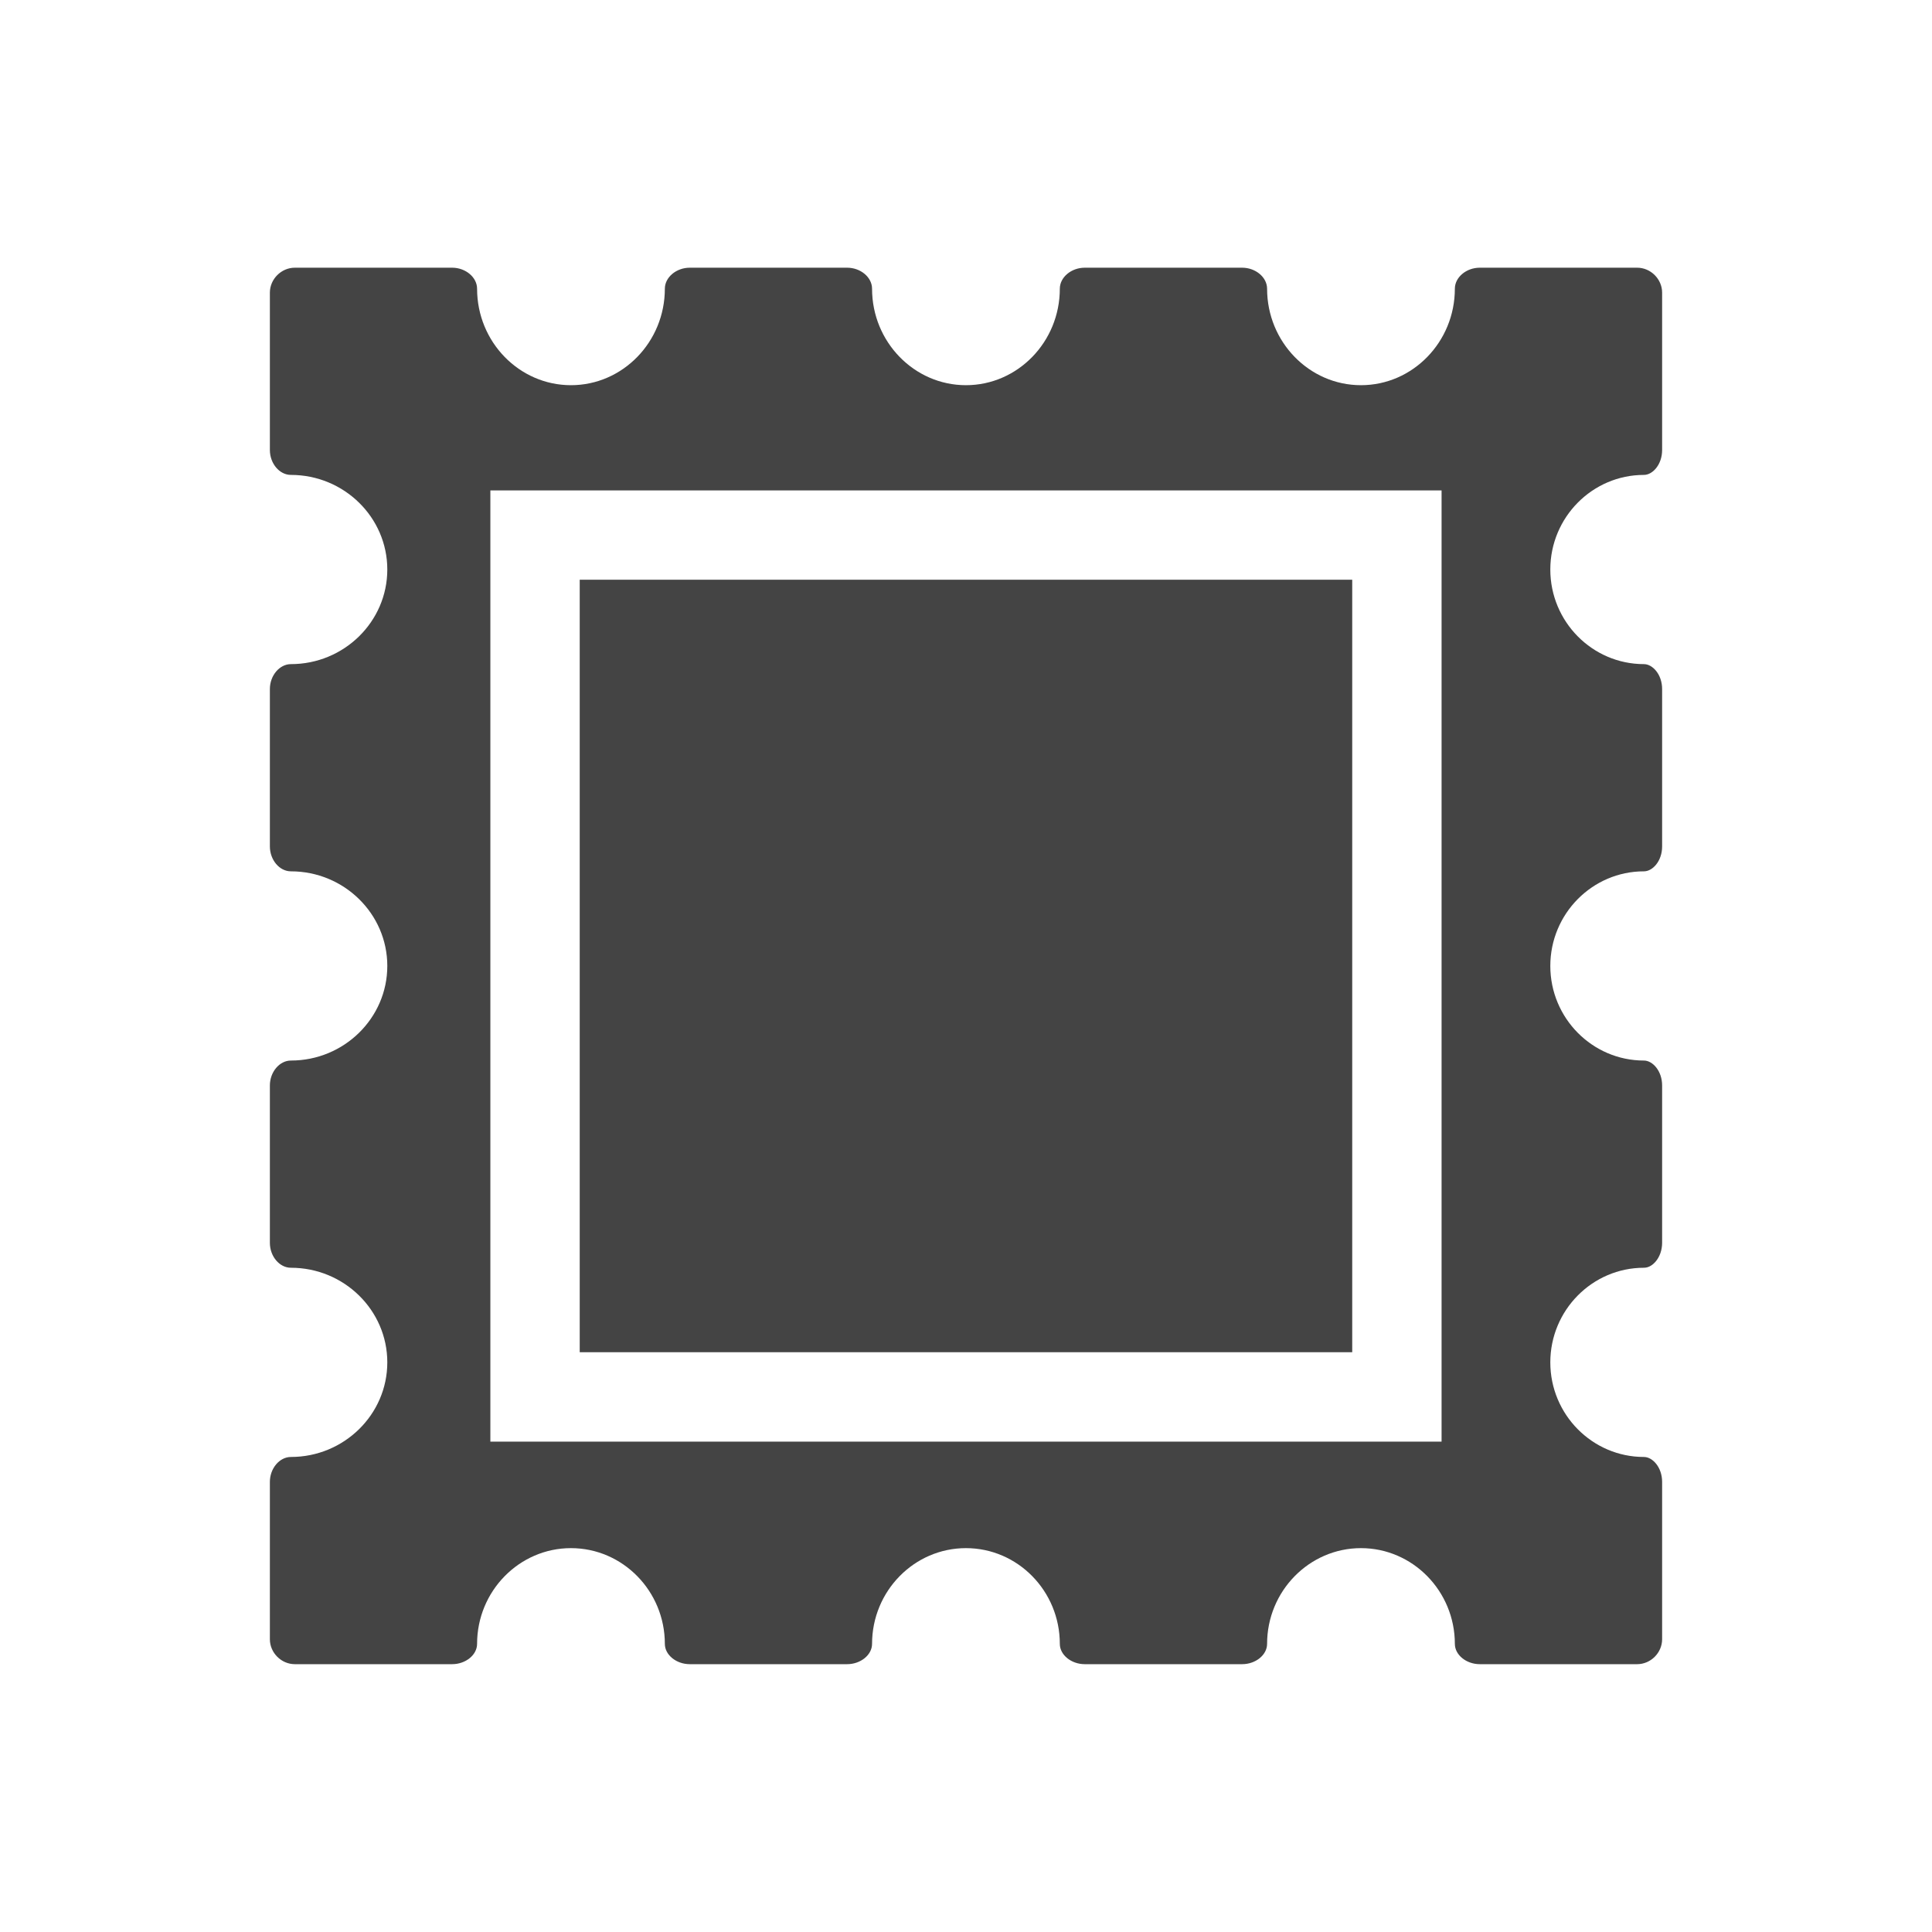 <?xml version="1.0" encoding="utf-8"?>
<!-- Generated by IcoMoon.io -->
<!DOCTYPE svg PUBLIC "-//W3C//DTD SVG 1.1//EN" "http://www.w3.org/Graphics/SVG/1.1/DTD/svg11.dtd">
<svg version="1.1" xmlns="http://www.w3.org/2000/svg" xmlns:xlink="http://www.w3.org/1999/xlink" width="32" height="32" viewBox="0 0 32 32">
<path fill="#444444" d="M9.602 9.602h12.795v12.795h-12.795v-12.795z"></path>
<path fill="#444444" d="M24.097 27.228c0 0.182 0.189 0.336 0.413 0.336h2.607c0.224 0 0.413-0.189 0.413-0.413v-2.606c0-0.243-0.159-0.413-0.301-0.413-0.855 0-1.551-0.703-1.551-1.567s0.696-1.567 1.551-1.567c0.089 0 0.156-0.060 0.188-0.096 0.072-0.081 0.113-0.196 0.113-0.317v-2.606c0-0.243-0.159-0.413-0.301-0.413-0.855 0-1.551-0.703-1.551-1.567s0.696-1.567 1.551-1.567c0.143 0 0.301-0.169 0.301-0.413v-2.606c0-0.243-0.159-0.413-0.301-0.413-0.855 0-1.551-0.703-1.551-1.567s0.696-1.567 1.551-1.567c0.143 0 0.301-0.17 0.301-0.413v-2.606c0-0.224-0.189-0.413-0.413-0.413h-2.607c-0.224 0-0.413 0.159-0.413 0.348 0 0.881-0.698 1.598-1.555 1.598s-1.555-0.717-1.555-1.598c0-0.188-0.189-0.348-0.413-0.348h-2.607c-0.224 0-0.413 0.159-0.413 0.348 0 0.881-0.698 1.598-1.555 1.598s-1.555-0.717-1.555-1.598c0-0.189-0.189-0.348-0.413-0.348h-2.606c-0.224 0-0.413 0.159-0.413 0.348 0 0.881-0.698 1.598-1.555 1.598s-1.555-0.717-1.555-1.598c0-0.188-0.189-0.348-0.413-0.348h-2.606c-0.224 0-0.413 0.189-0.413 0.413v2.606c0 0.224 0.159 0.413 0.348 0.413 0.881 0 1.597 0.703 1.597 1.567s-0.717 1.567-1.597 1.567c-0.188 0-0.348 0.189-0.348 0.413v2.606c0 0.224 0.159 0.413 0.348 0.413 0.881 0 1.597 0.703 1.597 1.567s-0.717 1.567-1.597 1.567c-0.188 0-0.348 0.189-0.348 0.413v2.606c0 0.224 0.159 0.413 0.348 0.413 0.881 0 1.597 0.703 1.597 1.567s-0.717 1.567-1.597 1.567c-0.188 0-0.348 0.189-0.348 0.413v2.606c0 0.224 0.189 0.413 0.413 0.413h2.606c0.224 0 0.413-0.154 0.413-0.336 0-0.874 0.698-1.586 1.555-1.586s1.555 0.711 1.555 1.586c0 0.182 0.189 0.336 0.413 0.336h2.606c0.224 0 0.413-0.154 0.413-0.336 0-0.874 0.697-1.586 1.555-1.586s1.555 0.711 1.555 1.586c0 0.182 0.189 0.336 0.413 0.336h2.607c0.224 0 0.413-0.154 0.413-0.336 0-0.874 0.698-1.586 1.555-1.586s1.555 0.712 1.555 1.586zM8.122 23.878v-15.755h15.755v15.755h-15.755z"></path>
</svg>
